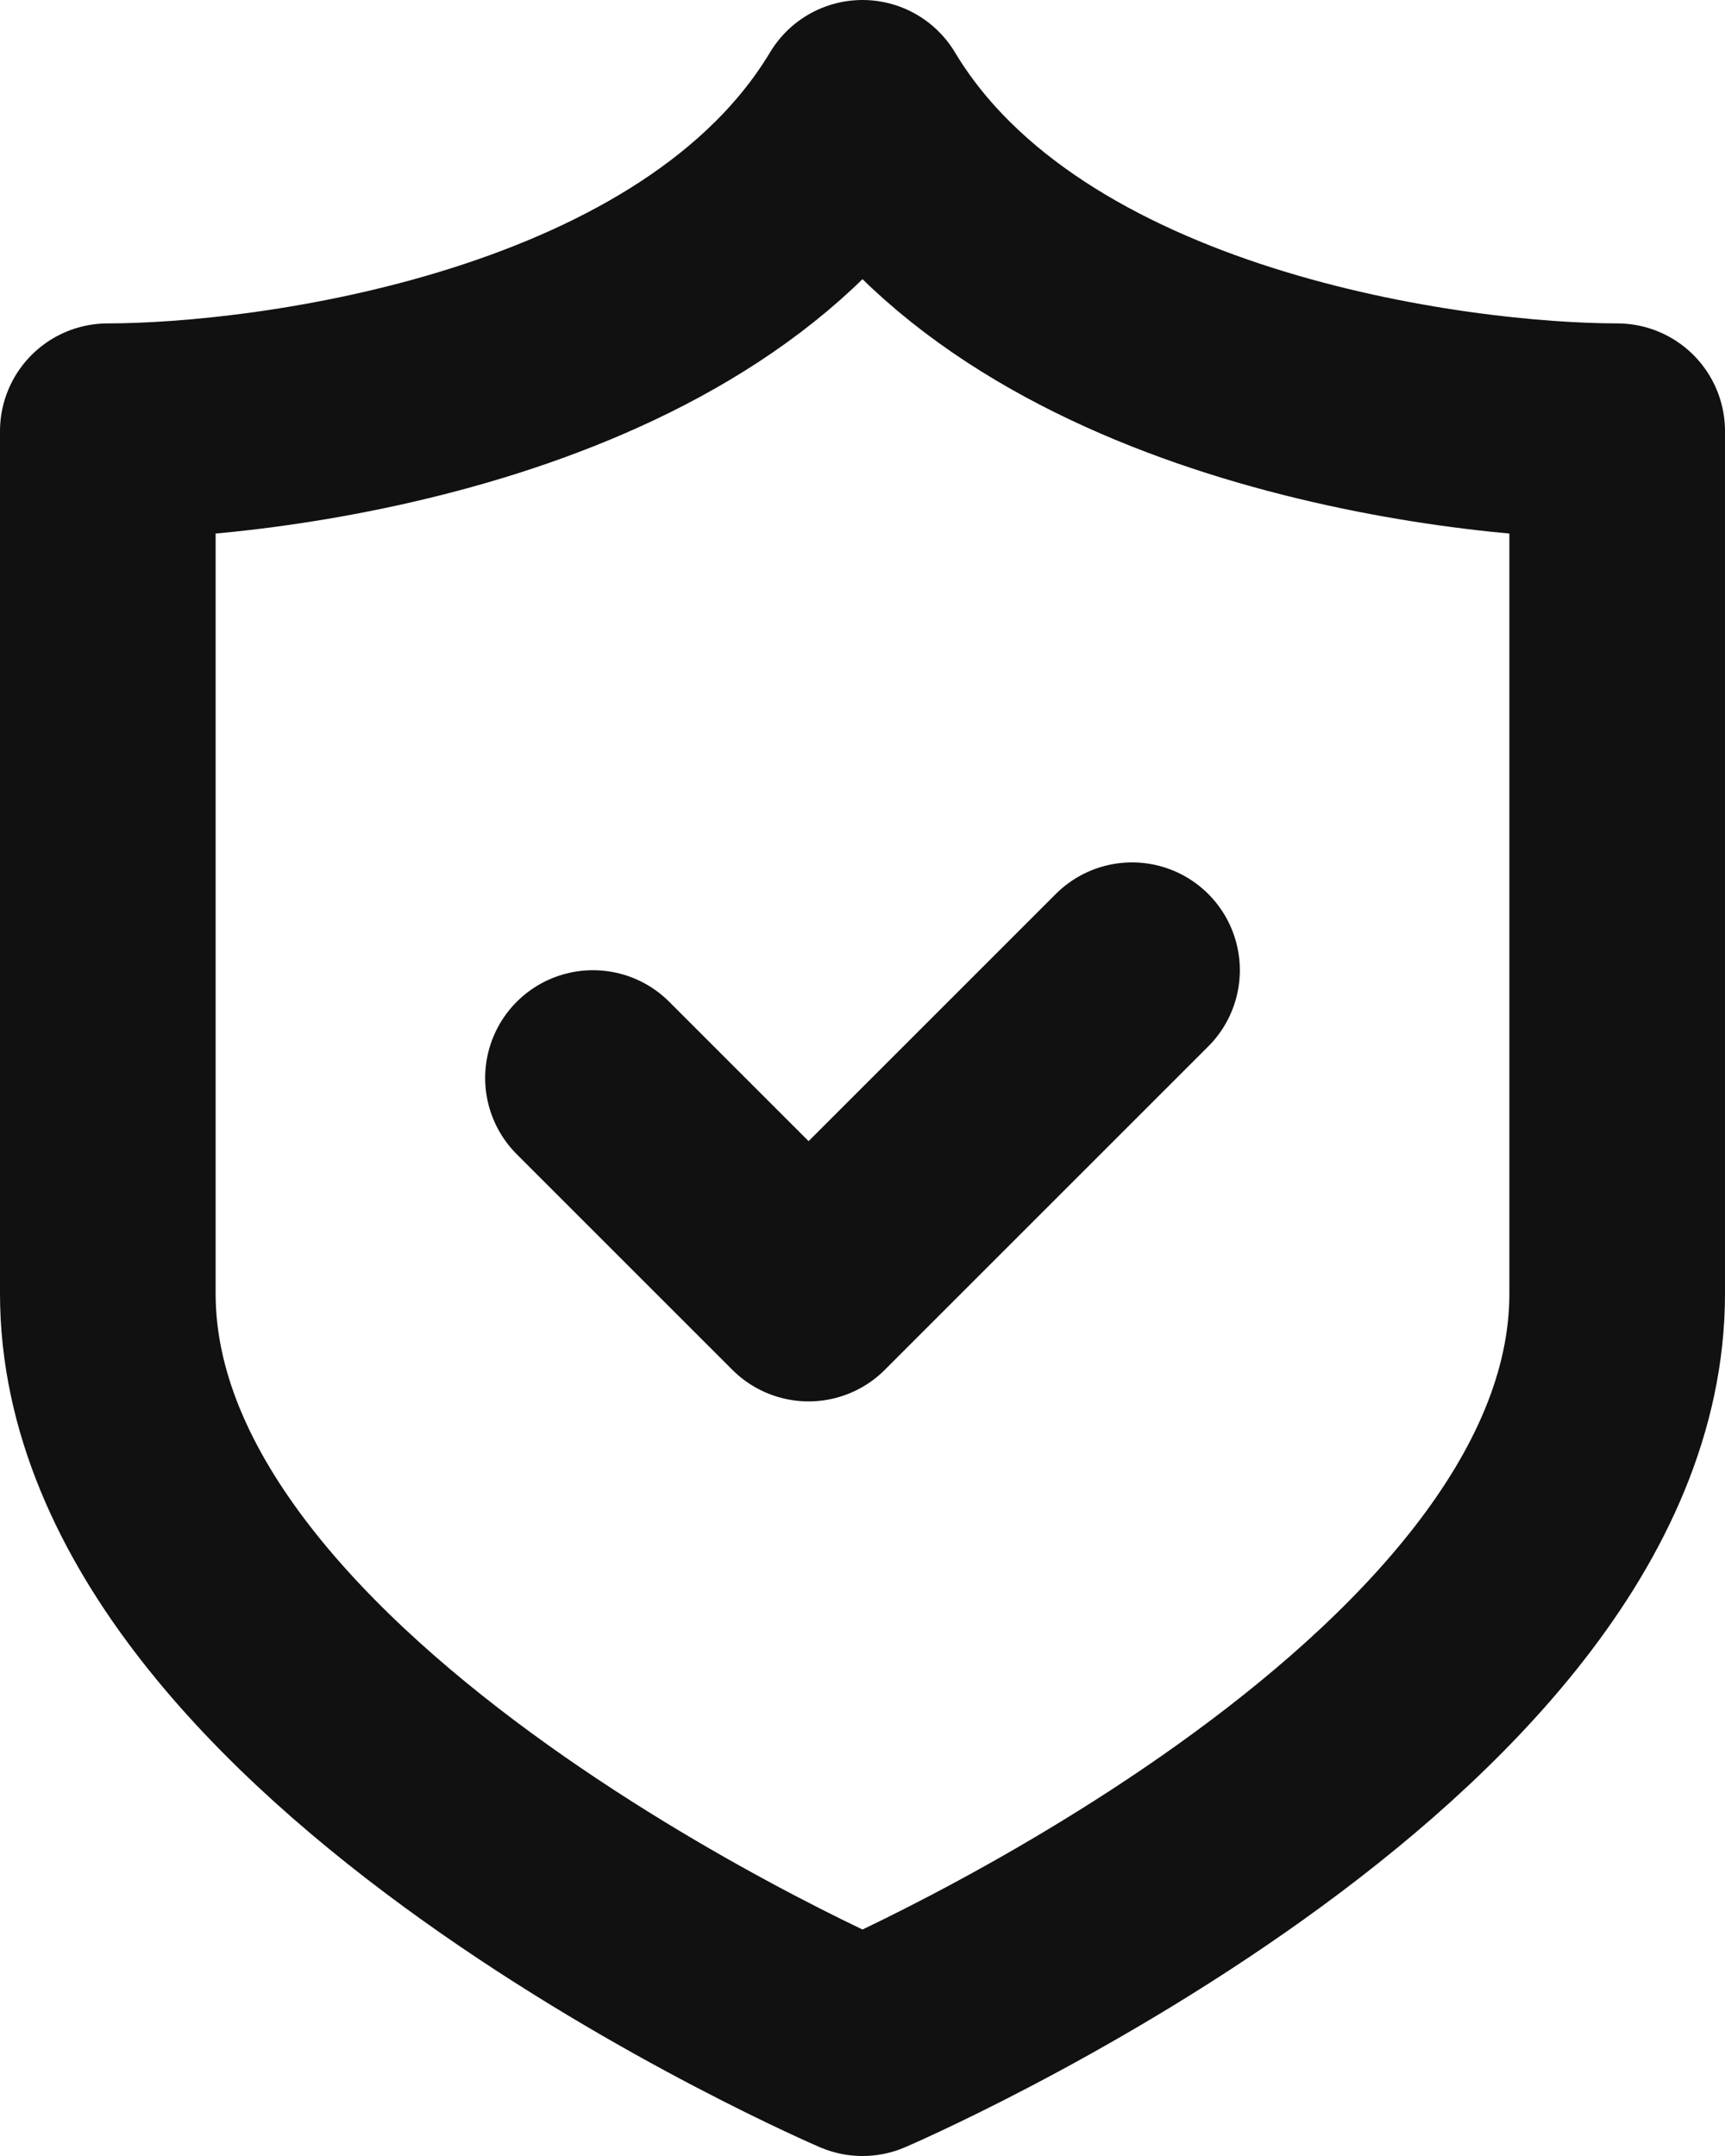 <svg width="16" height="20" viewBox="0 0 16 20" fill="none" xmlns="http://www.w3.org/2000/svg">
<g id="Group 498">
<path id="Vector 39" d="M1 4C2.5 4 6.5 3.5 8 1C9.5 3.5 13.5 4 15 4V12C15 16 8 19 8 19C8 19 1 16 1 12V4Z" stroke="#111111" stroke-width="2" stroke-linecap="round" stroke-linejoin="round"/>
<path id="Vector 38" d="M5.5 10L7.5 12L10.5 9" stroke="#111111" stroke-width="2" stroke-linecap="round" stroke-linejoin="round"/>
</g>
</svg>
